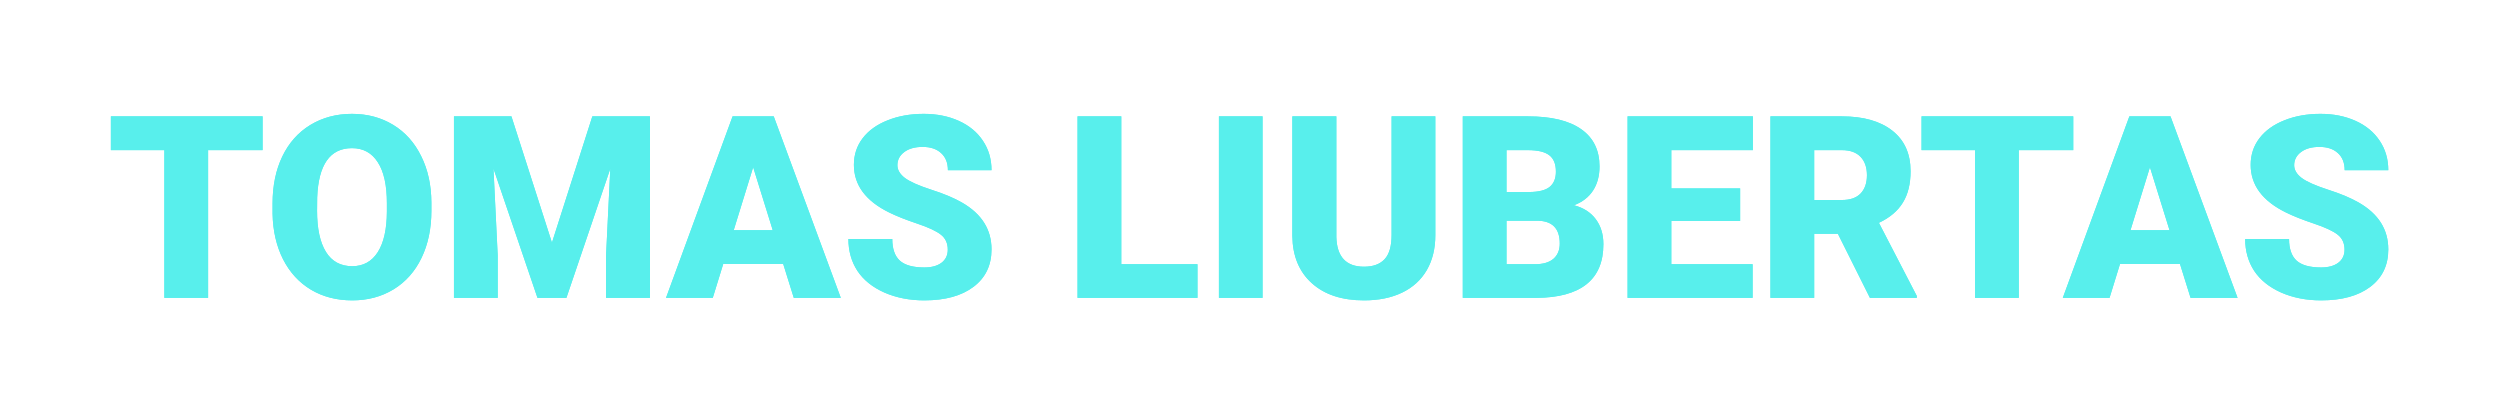 <svg width="235" height="39" viewBox="0 0 235 39" fill="none" xmlns="http://www.w3.org/2000/svg">
<path d="M24.684 14.113H19.562V28H15.449V14.113H10.422V10.938H24.684V14.113ZM40.551 19.82C40.551 21.484 40.242 22.957 39.625 24.238C39.008 25.52 38.129 26.508 36.988 27.203C35.855 27.891 34.562 28.234 33.109 28.234C31.656 28.234 30.367 27.902 29.242 27.238C28.117 26.566 27.238 25.609 26.605 24.367C25.98 23.125 25.652 21.699 25.621 20.09V19.129C25.621 17.457 25.926 15.984 26.535 14.711C27.152 13.43 28.031 12.441 29.172 11.746C30.32 11.051 31.625 10.703 33.086 10.703C34.531 10.703 35.82 11.047 36.953 11.734C38.086 12.422 38.965 13.402 39.59 14.676C40.223 15.941 40.543 17.395 40.551 19.035V19.82ZM36.367 19.105C36.367 17.41 36.082 16.125 35.512 15.25C34.949 14.367 34.141 13.926 33.086 13.926C31.023 13.926 29.934 15.473 29.816 18.566L29.805 19.82C29.805 21.492 30.082 22.777 30.637 23.676C31.191 24.574 32.016 25.023 33.109 25.023C34.148 25.023 34.949 24.582 35.512 23.699C36.074 22.816 36.359 21.547 36.367 19.891V19.105ZM48.074 10.938L51.883 22.809L55.68 10.938H61.094V28H56.969V24.016L57.367 15.859L53.242 28H50.523L46.387 15.848L46.785 24.016V28H42.672V10.938H48.074ZM73.621 24.812H67.984L67 28H62.605L68.863 10.938H72.731L79.035 28H74.617L73.621 24.812ZM68.969 21.637H72.637L70.797 15.719L68.969 21.637ZM89.09 23.465C89.09 22.863 88.875 22.395 88.445 22.059C88.023 21.723 87.277 21.375 86.207 21.016C85.137 20.656 84.262 20.309 83.582 19.973C81.371 18.887 80.266 17.395 80.266 15.496C80.266 14.551 80.539 13.719 81.086 13C81.641 12.273 82.422 11.711 83.43 11.312C84.438 10.906 85.57 10.703 86.828 10.703C88.055 10.703 89.152 10.922 90.121 11.359C91.098 11.797 91.856 12.422 92.394 13.234C92.934 14.039 93.203 14.961 93.203 16H89.102C89.102 15.305 88.887 14.766 88.457 14.383C88.035 14 87.461 13.809 86.734 13.809C86 13.809 85.418 13.973 84.988 14.301C84.566 14.621 84.356 15.031 84.356 15.531C84.356 15.969 84.59 16.367 85.059 16.727C85.527 17.078 86.352 17.445 87.531 17.828C88.711 18.203 89.68 18.609 90.438 19.047C92.281 20.109 93.203 21.574 93.203 23.441C93.203 24.934 92.641 26.105 91.516 26.957C90.391 27.809 88.848 28.234 86.887 28.234C85.504 28.234 84.25 27.988 83.125 27.496C82.008 26.996 81.164 26.316 80.594 25.457C80.031 24.59 79.75 23.594 79.75 22.469H83.875C83.875 23.383 84.109 24.059 84.578 24.496C85.055 24.926 85.824 25.141 86.887 25.141C87.566 25.141 88.102 24.996 88.492 24.707C88.891 24.41 89.09 23.996 89.09 23.465ZM105.402 24.836H112.562V28H101.289V10.938H105.402V24.836ZM118.68 28H114.578V10.938H118.68V28ZM134.922 10.938V22.105C134.922 23.371 134.652 24.469 134.113 25.398C133.574 26.32 132.801 27.023 131.793 27.508C130.785 27.992 129.594 28.234 128.219 28.234C126.141 28.234 124.504 27.695 123.309 26.617C122.113 25.539 121.504 24.062 121.48 22.188V10.938H125.617V22.27C125.664 24.137 126.531 25.07 128.219 25.07C129.07 25.07 129.715 24.836 130.152 24.367C130.59 23.898 130.809 23.137 130.809 22.082V10.938H134.922ZM137.5 28V10.938H143.629C145.824 10.938 147.492 11.34 148.633 12.145C149.781 12.949 150.355 14.117 150.355 15.648C150.355 16.531 150.152 17.285 149.746 17.91C149.34 18.535 148.742 18.996 147.953 19.293C148.844 19.527 149.527 19.965 150.004 20.605C150.48 21.246 150.719 22.027 150.719 22.949C150.719 24.621 150.188 25.879 149.125 26.723C148.07 27.559 146.504 27.984 144.426 28H137.5ZM141.613 20.746V24.836H144.309C145.051 24.836 145.621 24.668 146.02 24.332C146.418 23.988 146.617 23.508 146.617 22.891C146.617 21.469 145.91 20.754 144.496 20.746H141.613ZM141.613 18.051H143.758C144.656 18.043 145.297 17.879 145.68 17.559C146.062 17.238 146.254 16.766 146.254 16.141C146.254 15.422 146.047 14.906 145.633 14.594C145.219 14.273 144.551 14.113 143.629 14.113H141.613V18.051ZM163.574 20.77H157.105V24.836H164.746V28H152.992V10.938H164.77V14.113H157.105V17.711H163.574V20.77ZM172.762 21.977H170.535V28H166.422V10.938H173.137C175.16 10.938 176.742 11.387 177.883 12.285C179.023 13.184 179.594 14.453 179.594 16.094C179.594 17.281 179.352 18.266 178.867 19.047C178.391 19.828 177.641 20.461 176.617 20.945L180.18 27.824V28H175.773L172.762 21.977ZM170.535 18.801H173.137C173.918 18.801 174.504 18.598 174.895 18.191C175.293 17.777 175.492 17.203 175.492 16.469C175.492 15.734 175.293 15.16 174.895 14.746C174.496 14.324 173.91 14.113 173.137 14.113H170.535V18.801ZM194.887 14.113H189.766V28H185.652V14.113H180.625V10.938H194.887V14.113ZM204.918 24.812H199.281L198.297 28H193.902L200.16 10.938H204.027L210.332 28H205.914L204.918 24.812ZM200.266 21.637H203.934L202.094 15.719L200.266 21.637ZM220.387 23.465C220.387 22.863 220.172 22.395 219.742 22.059C219.32 21.723 218.574 21.375 217.504 21.016C216.434 20.656 215.559 20.309 214.879 19.973C212.668 18.887 211.562 17.395 211.562 15.496C211.562 14.551 211.836 13.719 212.383 13C212.938 12.273 213.719 11.711 214.727 11.312C215.734 10.906 216.867 10.703 218.125 10.703C219.352 10.703 220.449 10.922 221.418 11.359C222.395 11.797 223.152 12.422 223.691 13.234C224.23 14.039 224.5 14.961 224.5 16H220.398C220.398 15.305 220.184 14.766 219.754 14.383C219.332 14 218.758 13.809 218.031 13.809C217.297 13.809 216.715 13.973 216.285 14.301C215.863 14.621 215.652 15.031 215.652 15.531C215.652 15.969 215.887 16.367 216.355 16.727C216.824 17.078 217.648 17.445 218.828 17.828C220.008 18.203 220.977 18.609 221.734 19.047C223.578 20.109 224.5 21.574 224.5 23.441C224.5 24.934 223.938 26.105 222.812 26.957C221.688 27.809 220.145 28.234 218.184 28.234C216.801 28.234 215.547 27.988 214.422 27.496C213.305 26.996 212.461 26.316 211.891 25.457C211.328 24.59 211.047 23.594 211.047 22.469H215.172C215.172 23.383 215.406 24.059 215.875 24.496C216.352 24.926 217.121 25.141 218.184 25.141C218.863 25.141 219.398 24.996 219.789 24.707C220.188 24.41 220.387 23.996 220.387 23.465Z" fill="#58EFEC"/>
<g filter="url(#filter0_f)">
<path d="M24.684 14.113H19.562V28H15.449V14.113H10.422V10.938H24.684V14.113ZM40.551 19.82C40.551 21.484 40.242 22.957 39.625 24.238C39.008 25.52 38.129 26.508 36.988 27.203C35.855 27.891 34.562 28.234 33.109 28.234C31.656 28.234 30.367 27.902 29.242 27.238C28.117 26.566 27.238 25.609 26.605 24.367C25.98 23.125 25.652 21.699 25.621 20.09V19.129C25.621 17.457 25.926 15.984 26.535 14.711C27.152 13.43 28.031 12.441 29.172 11.746C30.32 11.051 31.625 10.703 33.086 10.703C34.531 10.703 35.82 11.047 36.953 11.734C38.086 12.422 38.965 13.402 39.59 14.676C40.223 15.941 40.543 17.395 40.551 19.035V19.82ZM36.367 19.105C36.367 17.41 36.082 16.125 35.512 15.25C34.949 14.367 34.141 13.926 33.086 13.926C31.023 13.926 29.934 15.473 29.816 18.566L29.805 19.82C29.805 21.492 30.082 22.777 30.637 23.676C31.191 24.574 32.016 25.023 33.109 25.023C34.148 25.023 34.949 24.582 35.512 23.699C36.074 22.816 36.359 21.547 36.367 19.891V19.105ZM48.074 10.938L51.883 22.809L55.68 10.938H61.094V28H56.969V24.016L57.367 15.859L53.242 28H50.523L46.387 15.848L46.785 24.016V28H42.672V10.938H48.074ZM73.621 24.812H67.984L67 28H62.605L68.863 10.938H72.731L79.035 28H74.617L73.621 24.812ZM68.969 21.637H72.637L70.797 15.719L68.969 21.637ZM89.09 23.465C89.09 22.863 88.875 22.395 88.445 22.059C88.023 21.723 87.277 21.375 86.207 21.016C85.137 20.656 84.262 20.309 83.582 19.973C81.371 18.887 80.266 17.395 80.266 15.496C80.266 14.551 80.539 13.719 81.086 13C81.641 12.273 82.422 11.711 83.43 11.312C84.438 10.906 85.57 10.703 86.828 10.703C88.055 10.703 89.152 10.922 90.121 11.359C91.098 11.797 91.856 12.422 92.394 13.234C92.934 14.039 93.203 14.961 93.203 16H89.102C89.102 15.305 88.887 14.766 88.457 14.383C88.035 14 87.461 13.809 86.734 13.809C86 13.809 85.418 13.973 84.988 14.301C84.566 14.621 84.356 15.031 84.356 15.531C84.356 15.969 84.59 16.367 85.059 16.727C85.527 17.078 86.352 17.445 87.531 17.828C88.711 18.203 89.68 18.609 90.438 19.047C92.281 20.109 93.203 21.574 93.203 23.441C93.203 24.934 92.641 26.105 91.516 26.957C90.391 27.809 88.848 28.234 86.887 28.234C85.504 28.234 84.25 27.988 83.125 27.496C82.008 26.996 81.164 26.316 80.594 25.457C80.031 24.59 79.75 23.594 79.75 22.469H83.875C83.875 23.383 84.109 24.059 84.578 24.496C85.055 24.926 85.824 25.141 86.887 25.141C87.566 25.141 88.102 24.996 88.492 24.707C88.891 24.41 89.09 23.996 89.09 23.465ZM105.402 24.836H112.562V28H101.289V10.938H105.402V24.836ZM118.68 28H114.578V10.938H118.68V28ZM134.922 10.938V22.105C134.922 23.371 134.652 24.469 134.113 25.398C133.574 26.32 132.801 27.023 131.793 27.508C130.785 27.992 129.594 28.234 128.219 28.234C126.141 28.234 124.504 27.695 123.309 26.617C122.113 25.539 121.504 24.062 121.48 22.188V10.938H125.617V22.27C125.664 24.137 126.531 25.07 128.219 25.07C129.07 25.07 129.715 24.836 130.152 24.367C130.59 23.898 130.809 23.137 130.809 22.082V10.938H134.922ZM137.5 28V10.938H143.629C145.824 10.938 147.492 11.34 148.633 12.145C149.781 12.949 150.355 14.117 150.355 15.648C150.355 16.531 150.152 17.285 149.746 17.91C149.34 18.535 148.742 18.996 147.953 19.293C148.844 19.527 149.527 19.965 150.004 20.605C150.48 21.246 150.719 22.027 150.719 22.949C150.719 24.621 150.188 25.879 149.125 26.723C148.07 27.559 146.504 27.984 144.426 28H137.5ZM141.613 20.746V24.836H144.309C145.051 24.836 145.621 24.668 146.02 24.332C146.418 23.988 146.617 23.508 146.617 22.891C146.617 21.469 145.91 20.754 144.496 20.746H141.613ZM141.613 18.051H143.758C144.656 18.043 145.297 17.879 145.68 17.559C146.062 17.238 146.254 16.766 146.254 16.141C146.254 15.422 146.047 14.906 145.633 14.594C145.219 14.273 144.551 14.113 143.629 14.113H141.613V18.051ZM163.574 20.77H157.105V24.836H164.746V28H152.992V10.938H164.77V14.113H157.105V17.711H163.574V20.77ZM172.762 21.977H170.535V28H166.422V10.938H173.137C175.16 10.938 176.742 11.387 177.883 12.285C179.023 13.184 179.594 14.453 179.594 16.094C179.594 17.281 179.352 18.266 178.867 19.047C178.391 19.828 177.641 20.461 176.617 20.945L180.18 27.824V28H175.773L172.762 21.977ZM170.535 18.801H173.137C173.918 18.801 174.504 18.598 174.895 18.191C175.293 17.777 175.492 17.203 175.492 16.469C175.492 15.734 175.293 15.16 174.895 14.746C174.496 14.324 173.91 14.113 173.137 14.113H170.535V18.801ZM194.887 14.113H189.766V28H185.652V14.113H180.625V10.938H194.887V14.113ZM204.918 24.812H199.281L198.297 28H193.902L200.16 10.938H204.027L210.332 28H205.914L204.918 24.812ZM200.266 21.637H203.934L202.094 15.719L200.266 21.637ZM220.387 23.465C220.387 22.863 220.172 22.395 219.742 22.059C219.32 21.723 218.574 21.375 217.504 21.016C216.434 20.656 215.559 20.309 214.879 19.973C212.668 18.887 211.562 17.395 211.562 15.496C211.562 14.551 211.836 13.719 212.383 13C212.938 12.273 213.719 11.711 214.727 11.312C215.734 10.906 216.867 10.703 218.125 10.703C219.352 10.703 220.449 10.922 221.418 11.359C222.395 11.797 223.152 12.422 223.691 13.234C224.23 14.039 224.5 14.961 224.5 16H220.398C220.398 15.305 220.184 14.766 219.754 14.383C219.332 14 218.758 13.809 218.031 13.809C217.297 13.809 216.715 13.973 216.285 14.301C215.863 14.621 215.652 15.031 215.652 15.531C215.652 15.969 215.887 16.367 216.355 16.727C216.824 17.078 217.648 17.445 218.828 17.828C220.008 18.203 220.977 18.609 221.734 19.047C223.578 20.109 224.5 21.574 224.5 23.441C224.5 24.934 223.938 26.105 222.812 26.957C221.688 27.809 220.145 28.234 218.184 28.234C216.801 28.234 215.547 27.988 214.422 27.496C213.305 26.996 212.461 26.316 211.891 25.457C211.328 24.59 211.047 23.594 211.047 22.469H215.172C215.172 23.383 215.406 24.059 215.875 24.496C216.352 24.926 217.121 25.141 218.184 25.141C218.863 25.141 219.398 24.996 219.789 24.707C220.188 24.41 220.387 23.996 220.387 23.465Z" fill="#58EFEC"/>
</g>
<defs>
<filter id="filter0_f" x="0.422" y="0.703" width="234.078" height="37.531" filterUnits="userSpaceOnUse" color-interpolation-filters="sRGB">
<feFlood flood-opacity="0" result="BackgroundImageFix"/>
<feBlend mode="normal" in="SourceGraphic" in2="BackgroundImageFix" result="shape"/>
<feGaussianBlur stdDeviation="5" result="effect1_foregroundBlur"/>
</filter>
</defs>
</svg>
